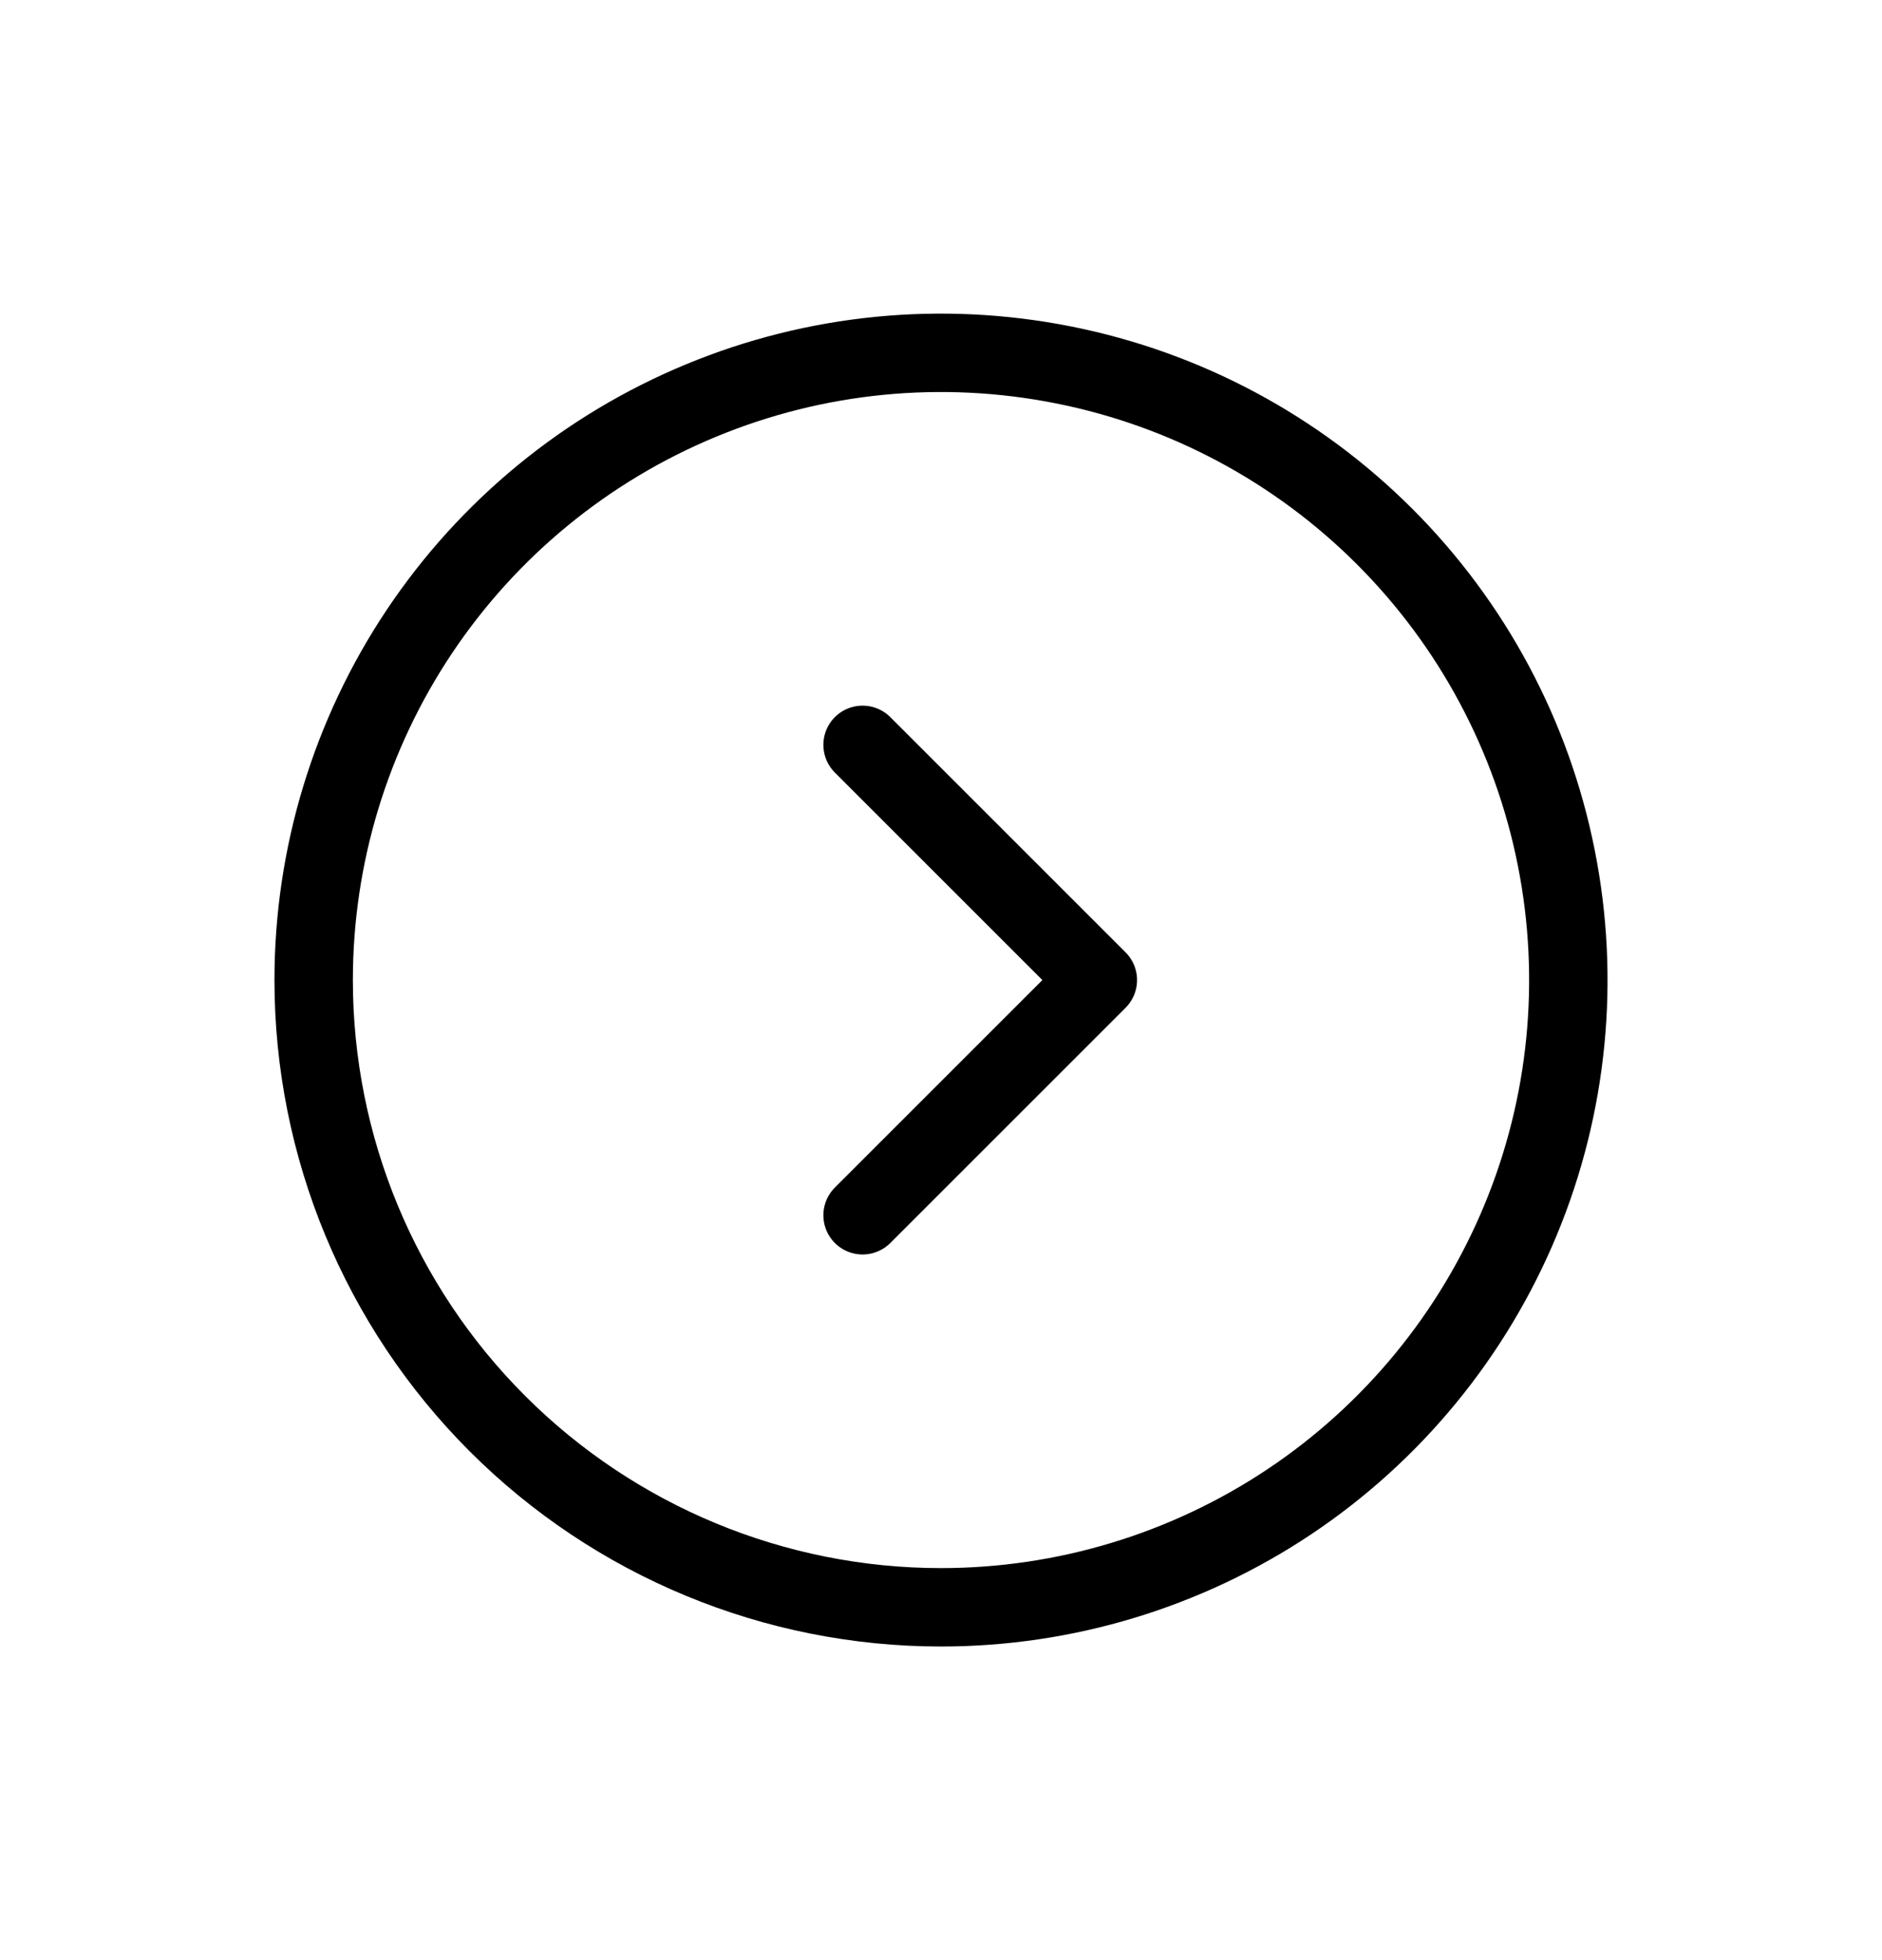 <svg width="24" height="25" viewBox="0 0 24 25" fill="none" xmlns="http://www.w3.org/2000/svg">
<path d="M11 9.5L14 12.5L11 15.5M12 20.5C13.582 20.5 15.129 20.031 16.445 19.152C17.76 18.273 18.785 17.023 19.391 15.561C19.997 14.1 20.155 12.491 19.846 10.939C19.538 9.387 18.776 7.962 17.657 6.843C16.538 5.724 15.113 4.962 13.561 4.654C12.009 4.345 10.4 4.503 8.939 5.109C7.477 5.714 6.227 6.74 5.348 8.055C4.469 9.371 4 10.918 4 12.5C4 14.622 4.843 16.657 6.343 18.157C7.843 19.657 9.878 20.5 12 20.5Z" stroke="currentColor" stroke-linecap="round" stroke-linejoin="round"/>
</svg>
